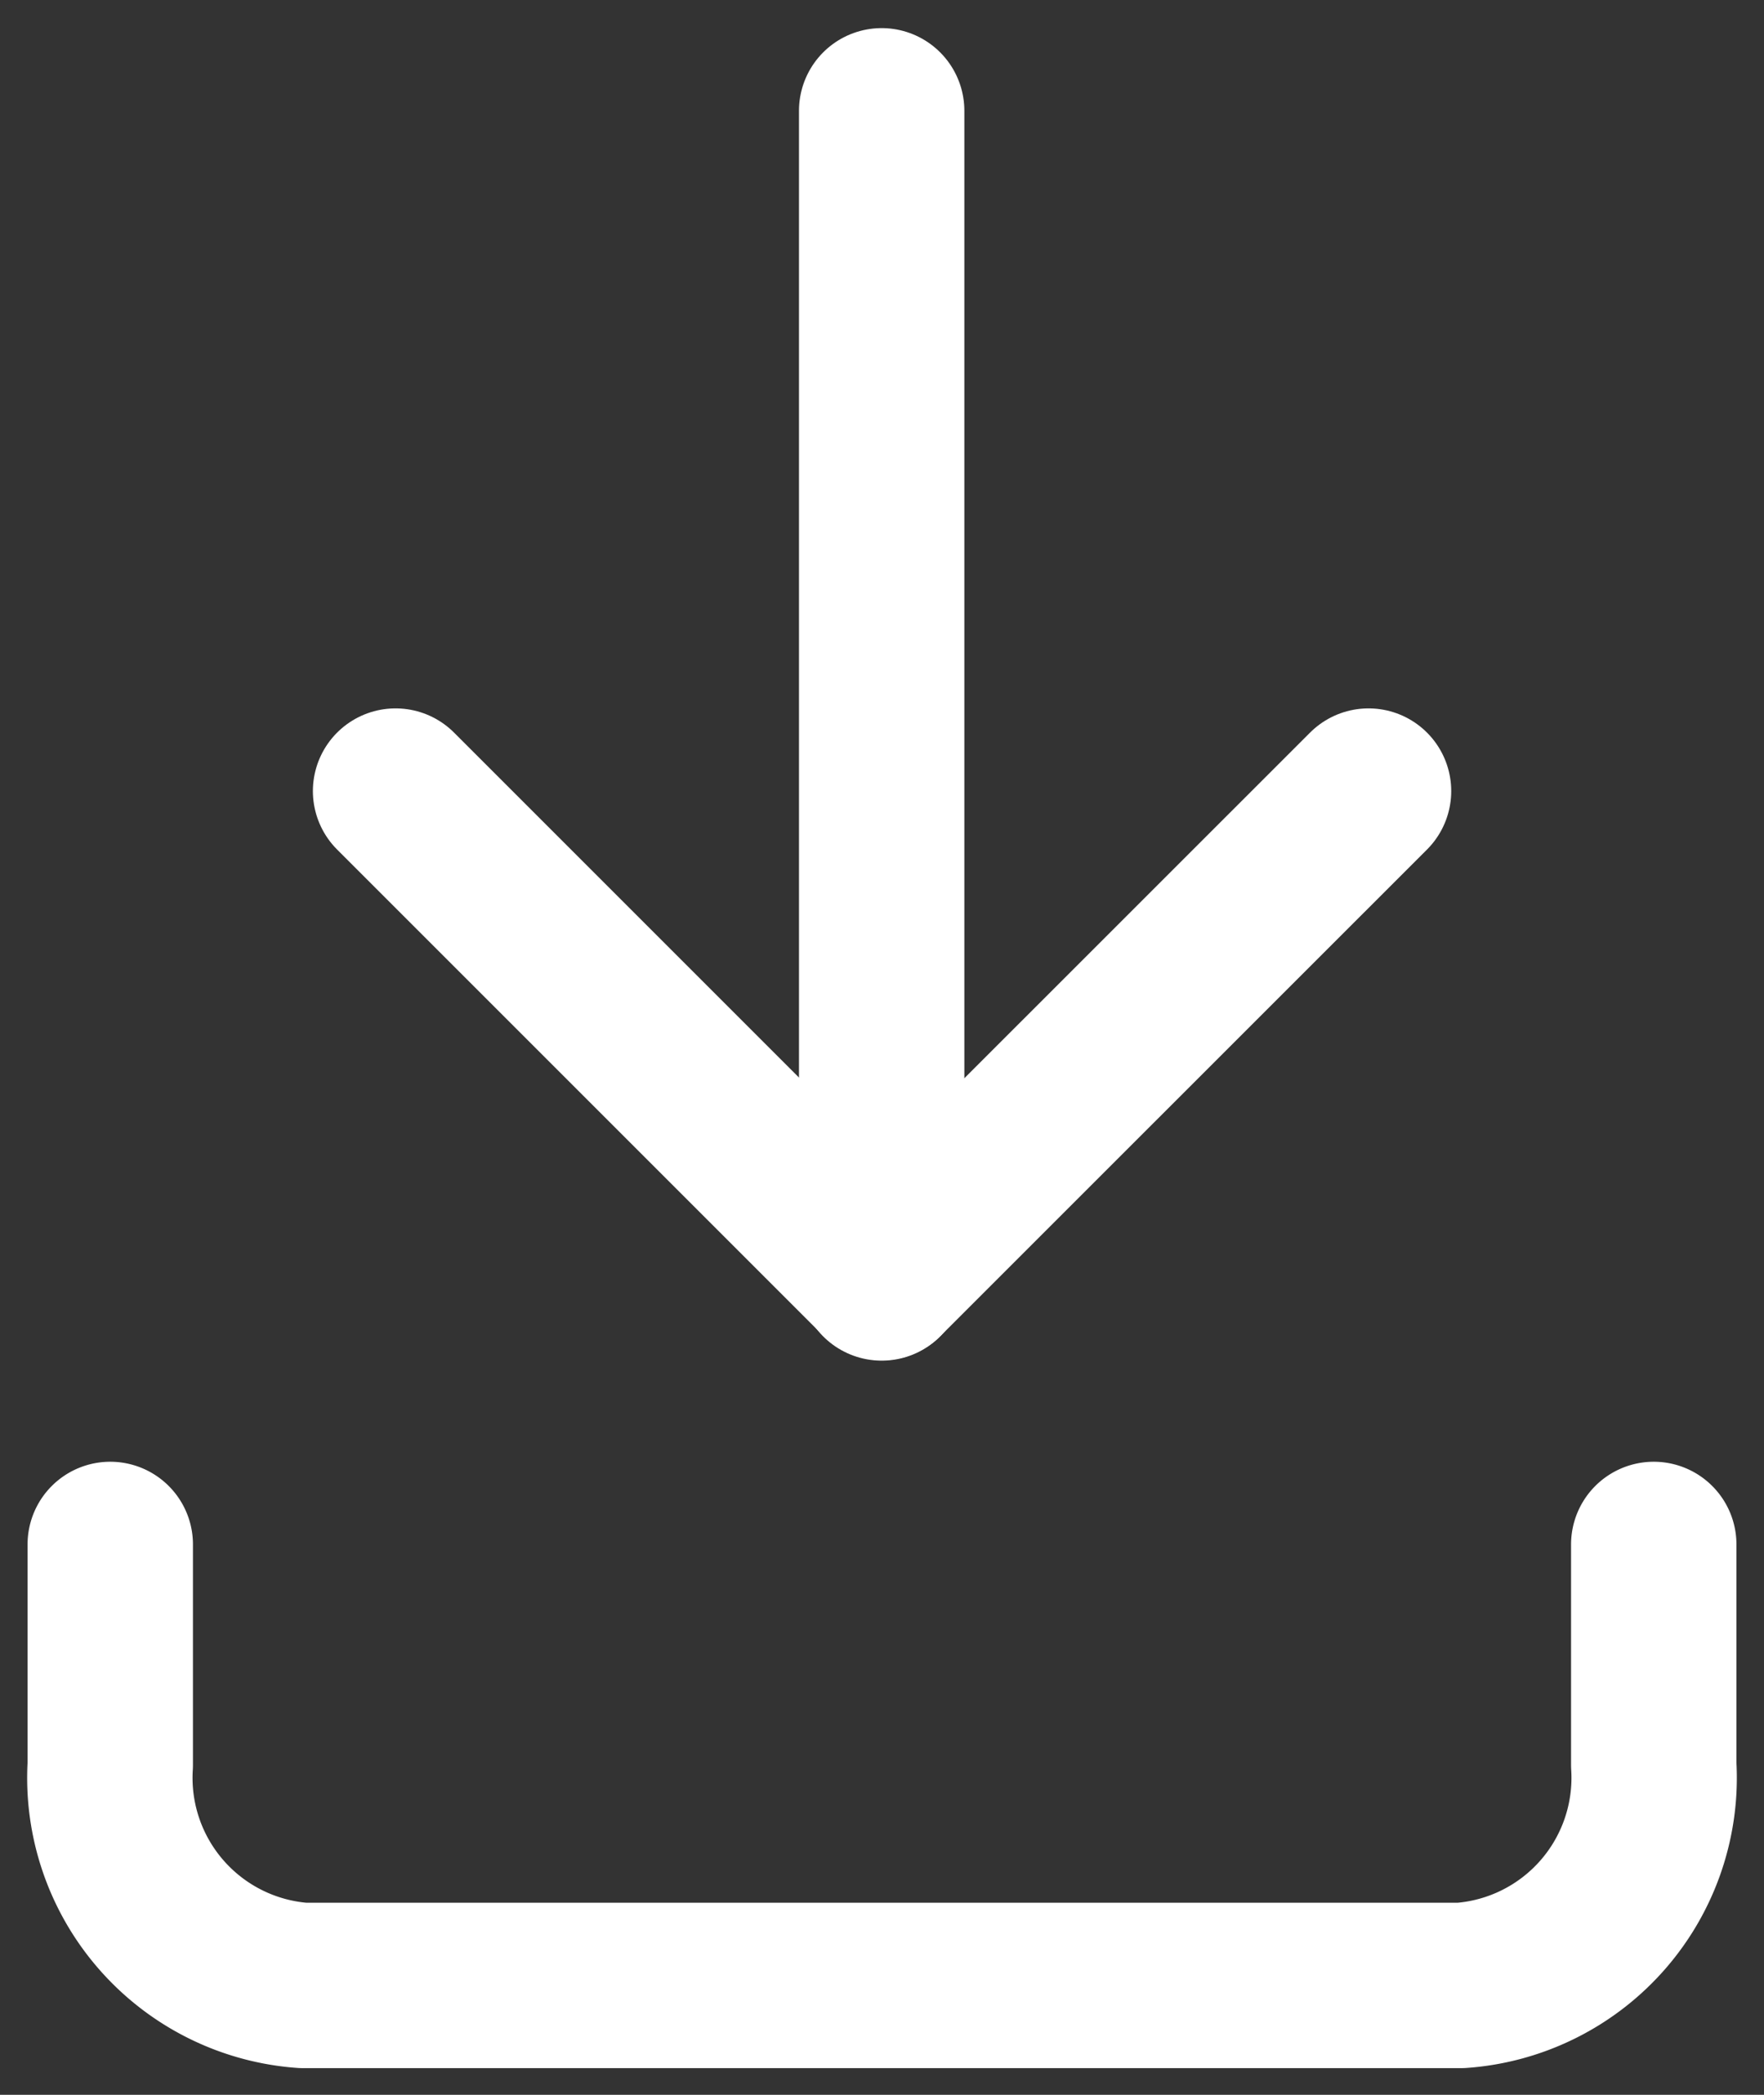 <svg xmlns="http://www.w3.org/2000/svg" xmlns:xlink="http://www.w3.org/1999/xlink" width="16" height="19" viewBox="0 0 16 19">
  <rect x="0" y="0" width="16" height="19" fill="#333333" stroke="none"/>
  <defs>
    <clipPath id="clip-button_download">
      <rect width="16" height="19"/>
    </clipPath>
  </defs>
  <g id="button_download" clip-path="url(#clip-button_download)">
    <g id="Group_16802" data-name="Group 16802" transform="translate(-3 -3)">
      <path id="Path_11849" data-name="Path 11849" d="M0,0H24V24H0Z" fill="none"/>
      <path id="Path_11850" data-name="Path 11850" d="M4,17v2a1.888,1.888,0,0,0,1.75,2h10.5A1.888,1.888,0,0,0,18,19V17" transform="translate(0 0.008)" fill="none" stroke="#fff" stroke-linecap="round" stroke-linejoin="round" stroke-width="1.5"/>
      <path id="Path_11851" data-name="Path 11851" d="M7,11l4.412,4.412L15.825,11" transform="translate(-0.412 -0.825)" fill="none" stroke="#fff" stroke-linecap="round" stroke-linejoin="round" stroke-width="1.5"/>
      <line id="Line_300" data-name="Line 300" y2="10.586" transform="translate(10.997 4.005)" fill="none" stroke="#fff" stroke-linecap="round" stroke-linejoin="round" stroke-width="1.5"/>
    </g>
  </g>
</svg>
